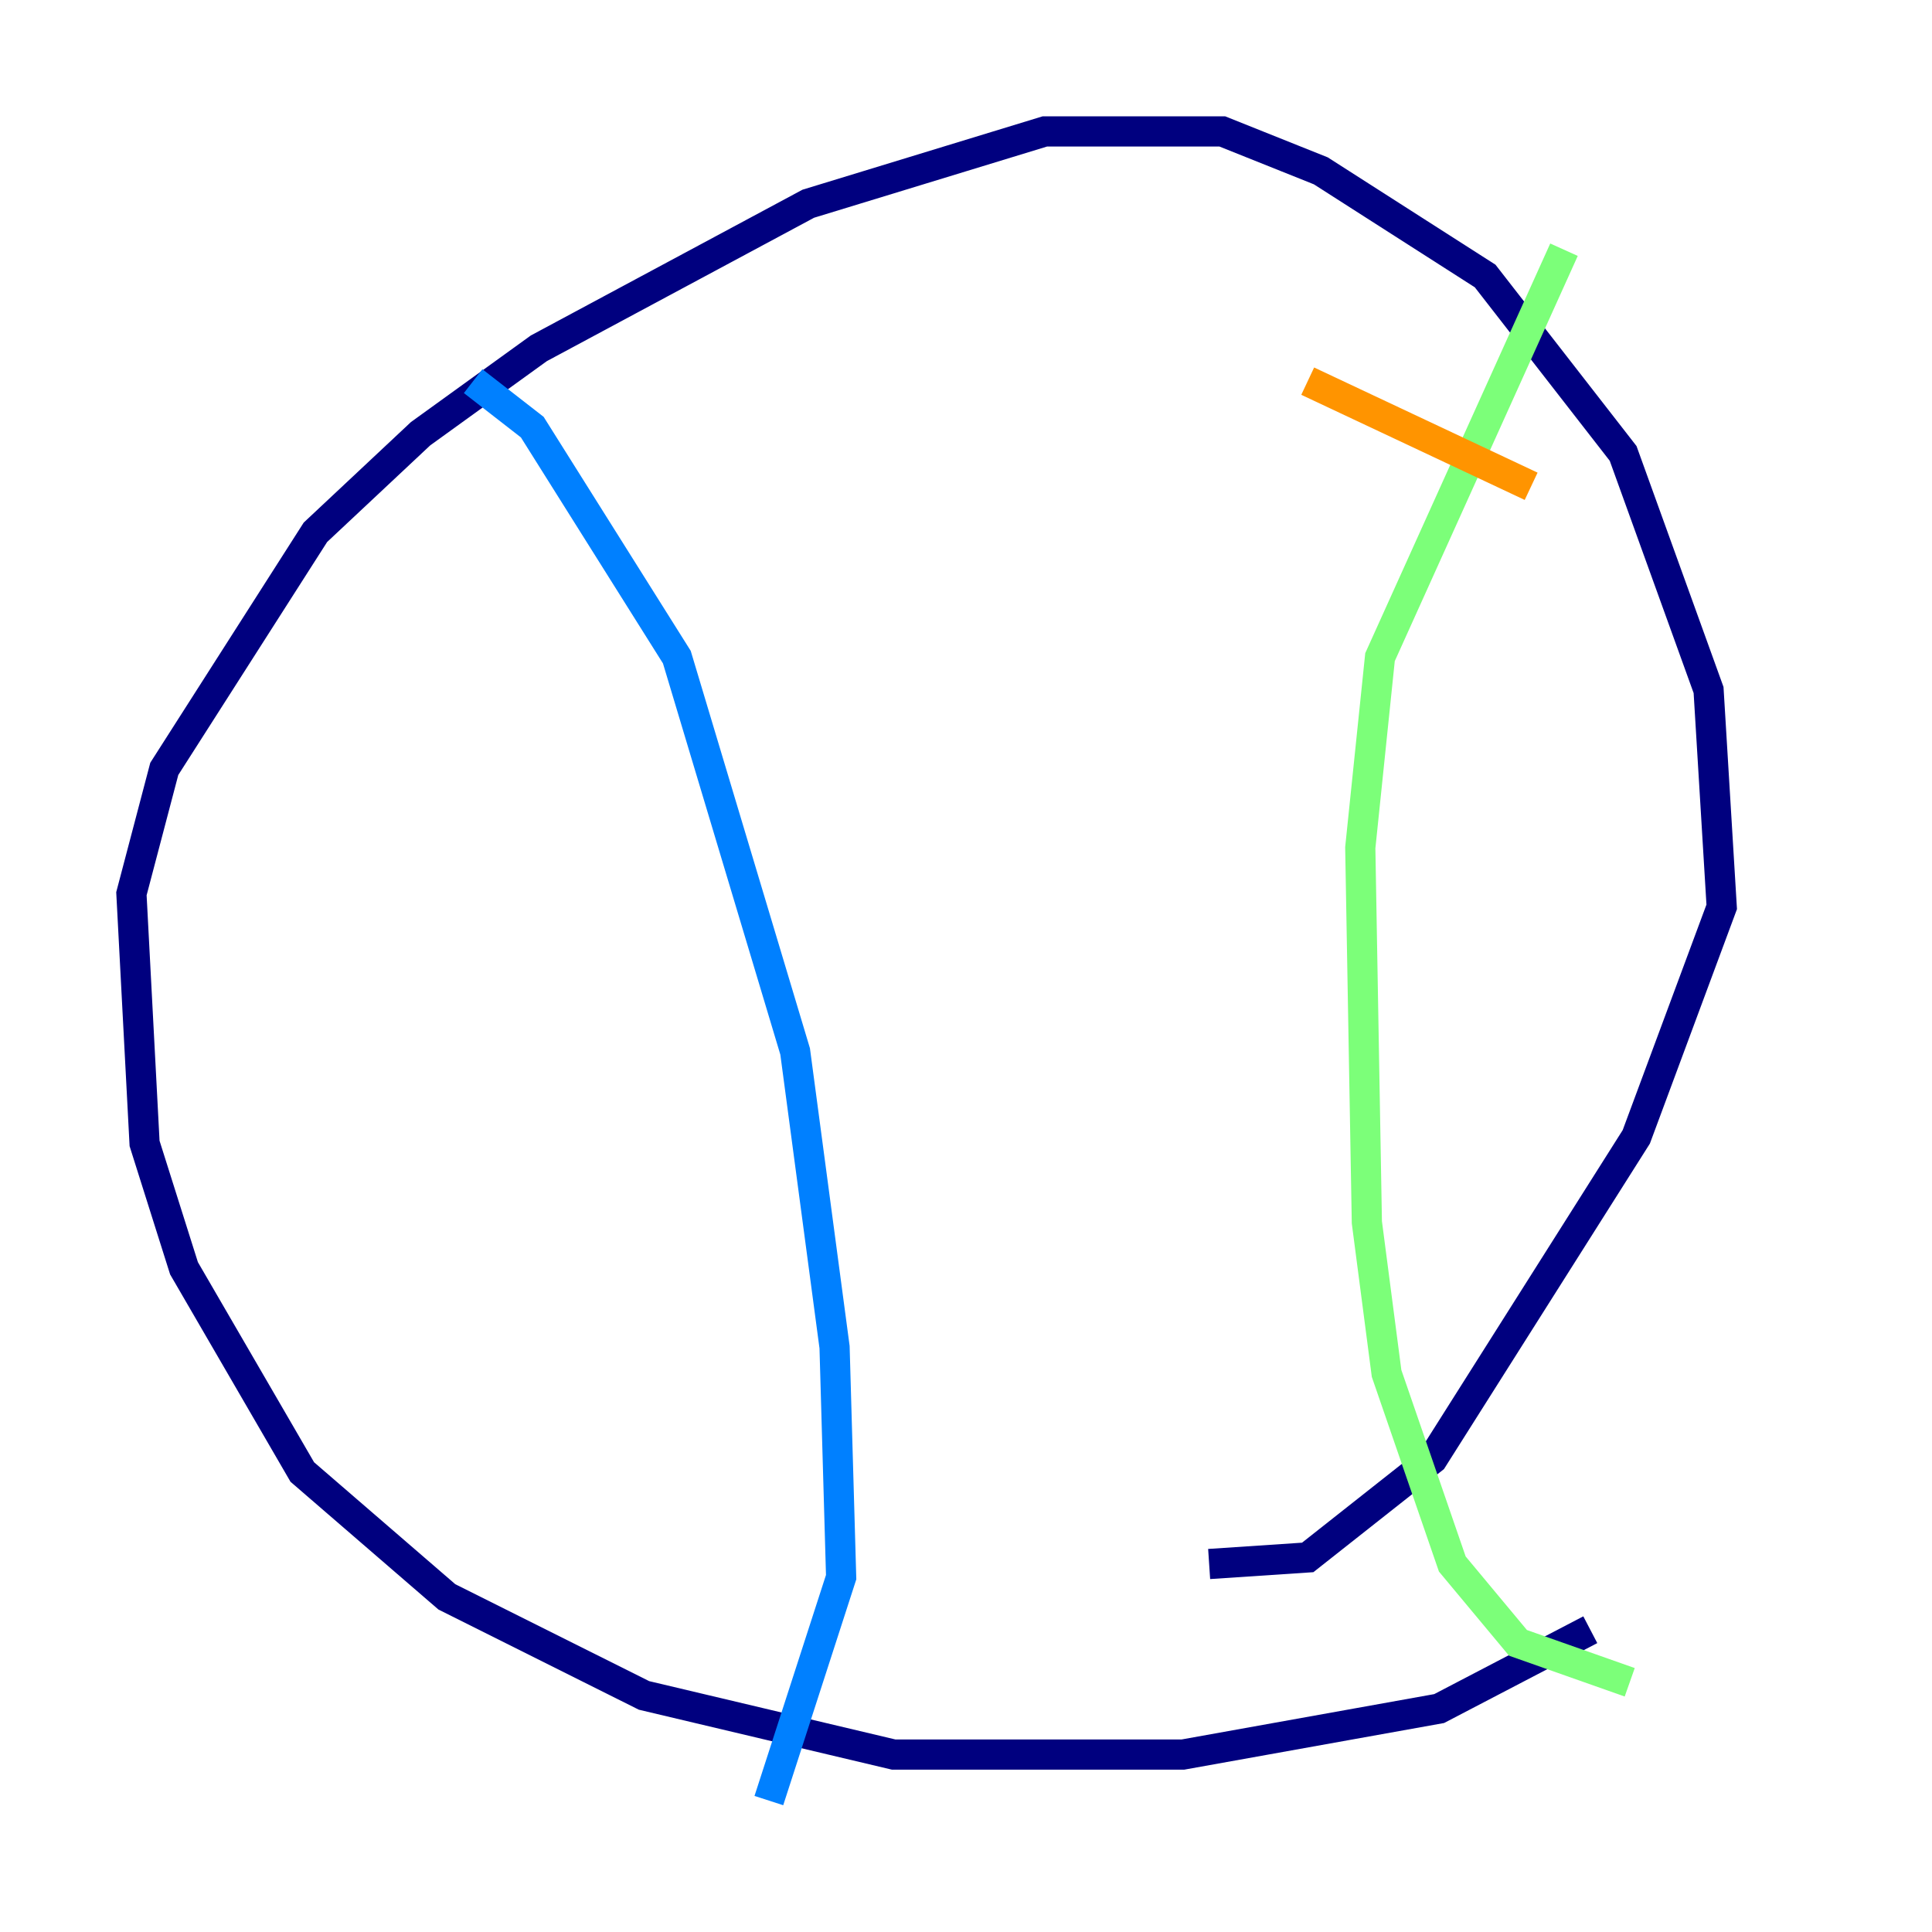 <?xml version="1.0" encoding="utf-8" ?>
<svg baseProfile="tiny" height="128" version="1.2" viewBox="0,0,128,128" width="128" xmlns="http://www.w3.org/2000/svg" xmlns:ev="http://www.w3.org/2001/xml-events" xmlns:xlink="http://www.w3.org/1999/xlink"><defs /><polyline fill="none" points="105.361,107.973 95.347,113.197 78.367,116.245 59.211,116.245 42.667,112.326 29.605,105.796 20.027,97.524 12.191,84.027 9.578,75.755 8.707,59.211 10.884,50.939 20.898,35.265 27.864,28.735 35.701,23.075 53.551,13.497 69.225,8.707 80.98,8.707 87.51,11.32 98.395,18.286 107.537,30.041 113.197,45.714 114.068,60.082 108.408,75.32 94.912,96.653 86.639,103.184 80.109,103.619" stroke="#00007f" stroke-width="2" /><polyline fill="none" points="31.347,25.252 35.265,28.299 44.843,43.537 52.68,69.66 55.292,89.252 55.728,104.49 50.939,119.293" stroke="#0080ff" stroke-width="2" /><polyline fill="none" points="103.619,16.544 91.429,43.537 90.122,56.163 90.558,80.98 91.864,90.993 96.218,103.619 100.571,108.844 107.973,111.456" stroke="#7cff79" stroke-width="2" /><polyline fill="none" points="86.639,25.252 101.442,32.218" stroke="#ff9400" stroke-width="2" /><polyline fill="none" points="86.204,43.973 86.204,43.973" stroke="#7f0000" stroke-width="2" /></svg>